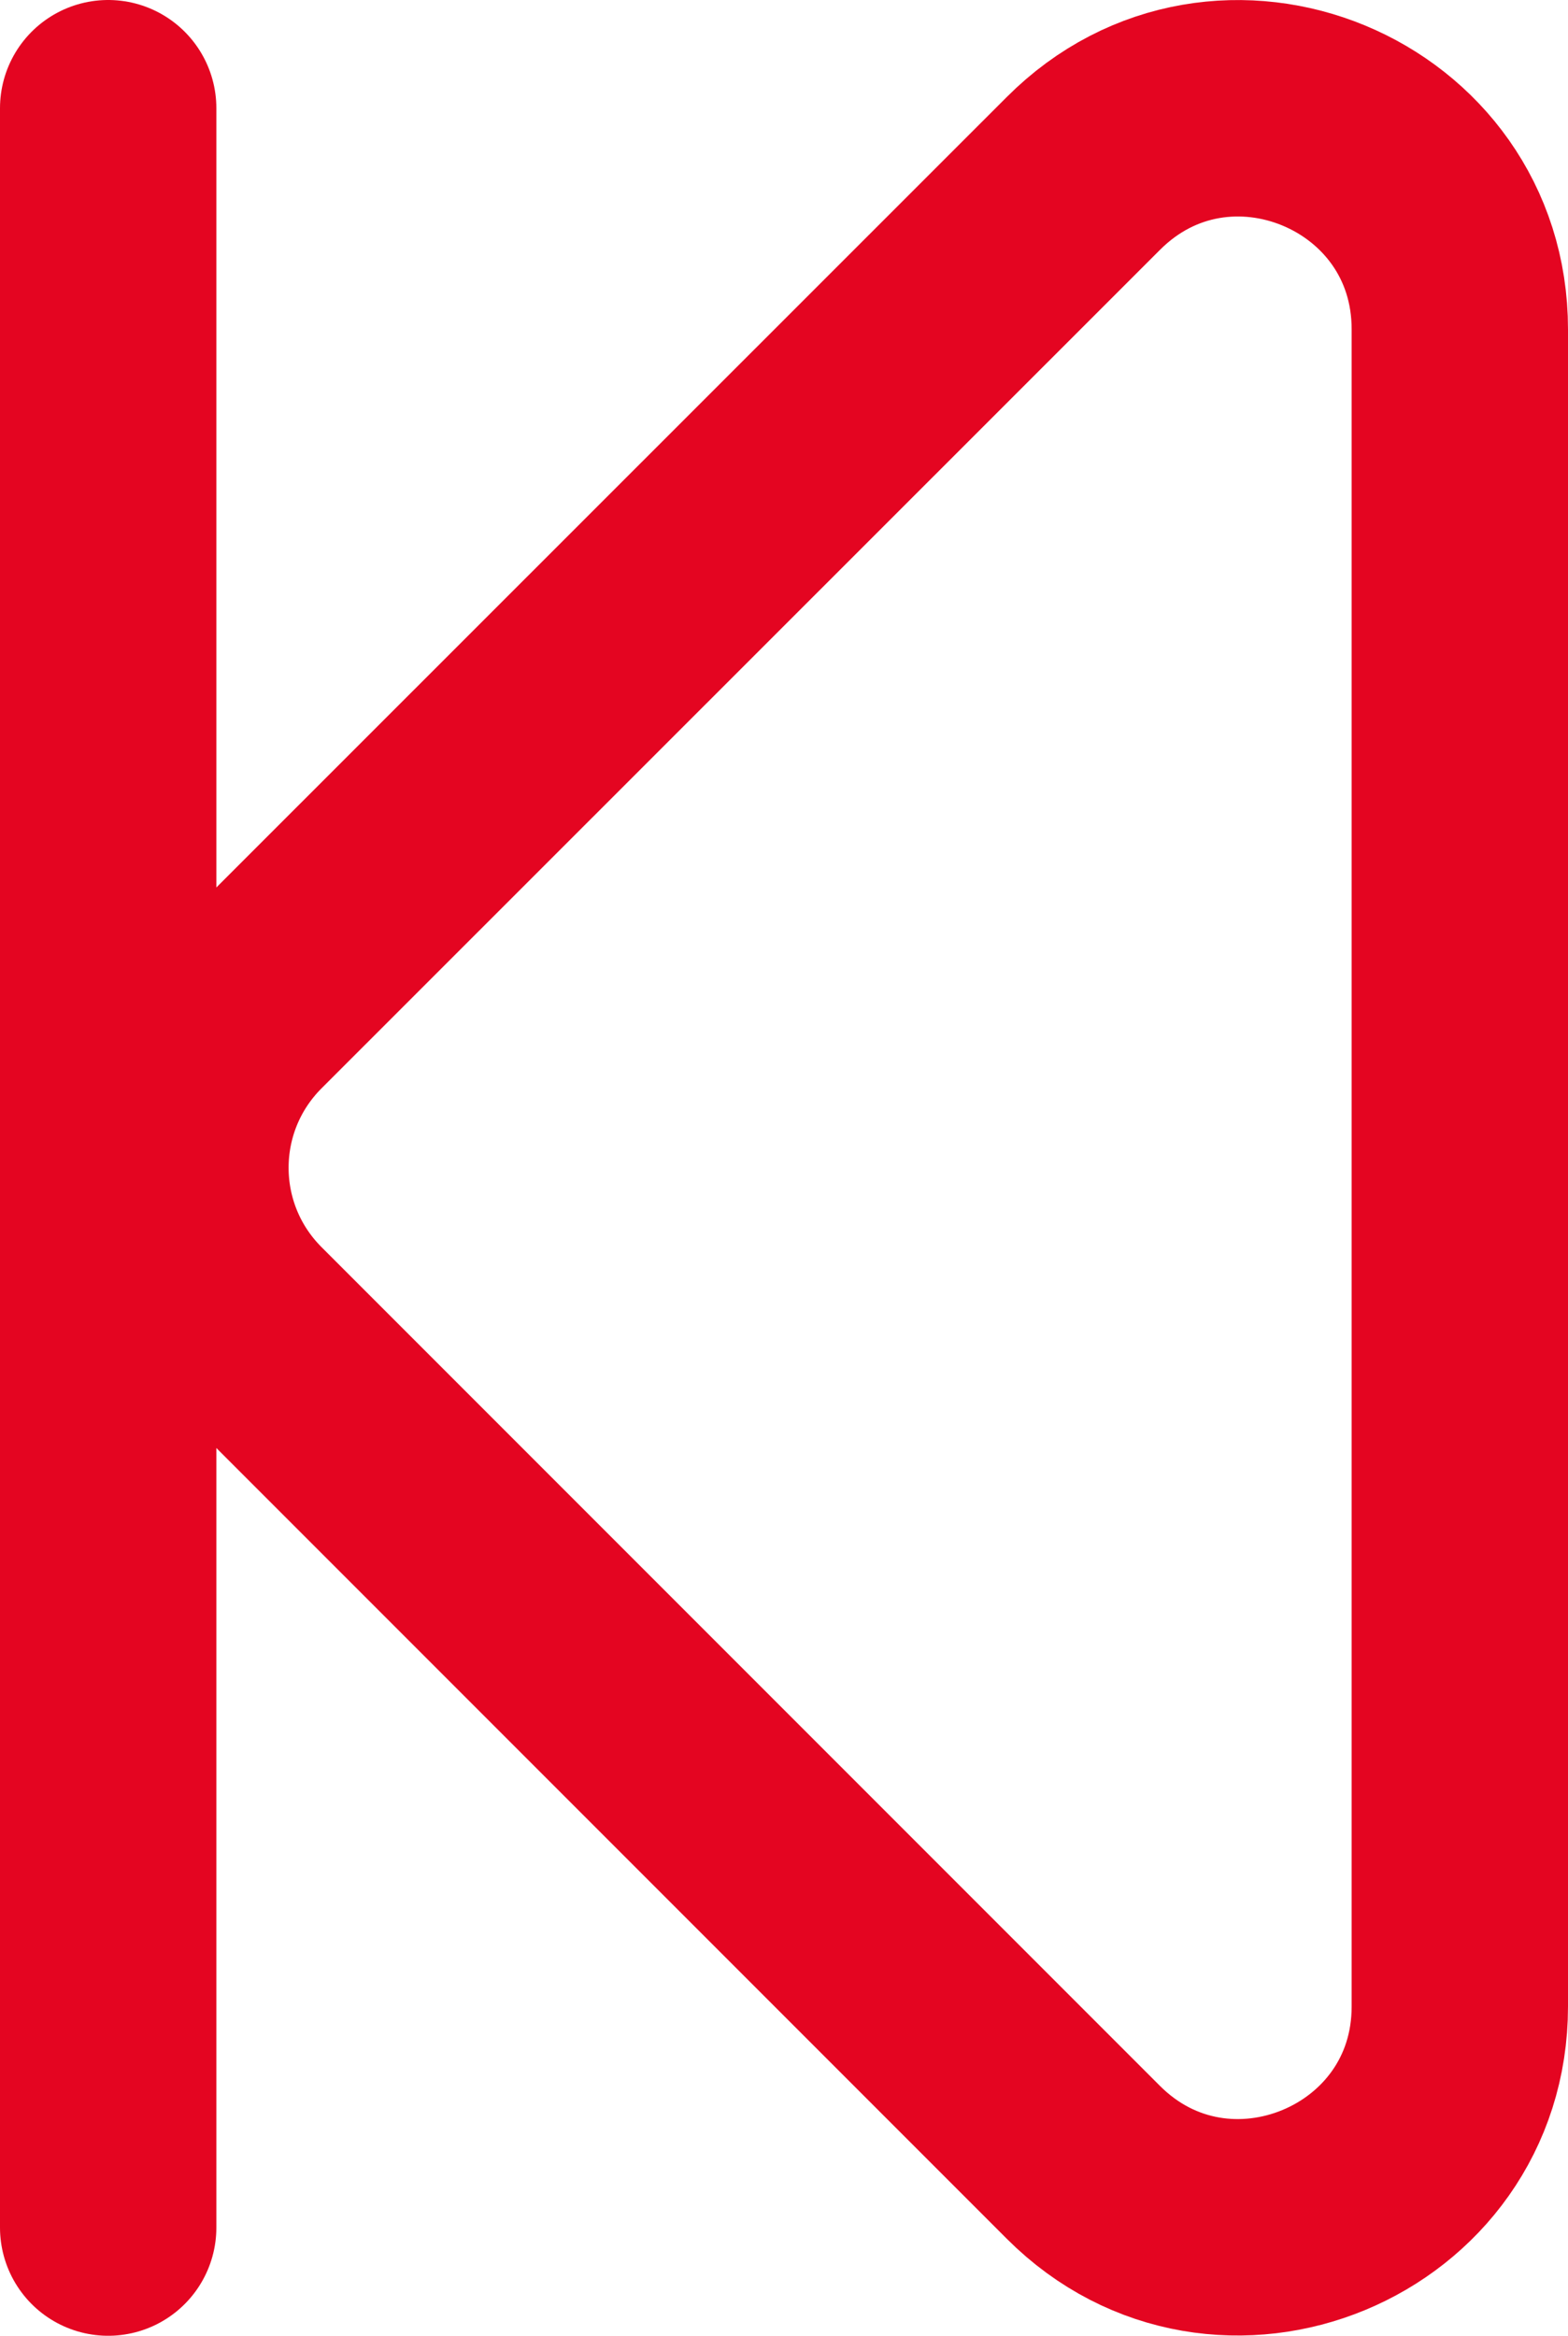 <?xml version="1.0" encoding="UTF-8"?>
<svg id="Layer_2" data-name="Layer 2" xmlns="http://www.w3.org/2000/svg" viewBox="0 0 50.73 75.54">
  <defs>
    <style>
      .cls-1 {
        stroke-linecap: round;
      }

      .cls-1, .cls-2 {
        fill: none;
        stroke: #e40521;
        stroke-miterlimit: 10;
        stroke-width: 7px;
      }
    </style>
  </defs>
  <g id="Background">
    <g>
      <path class="cls-2" d="m7.93,42.81l27.12,27.12c4.49,4.49,12.18,1.31,12.18-5.04V10.65c0-6.36-7.69-9.54-12.18-5.04L7.93,32.72c-2.79,2.79-2.79,7.3,0,10.09Z"/>
      <line class="cls-1" x1="3.5" y1="3.5" x2="3.5" y2="72.04"/>
    </g>
  </g>
</svg>